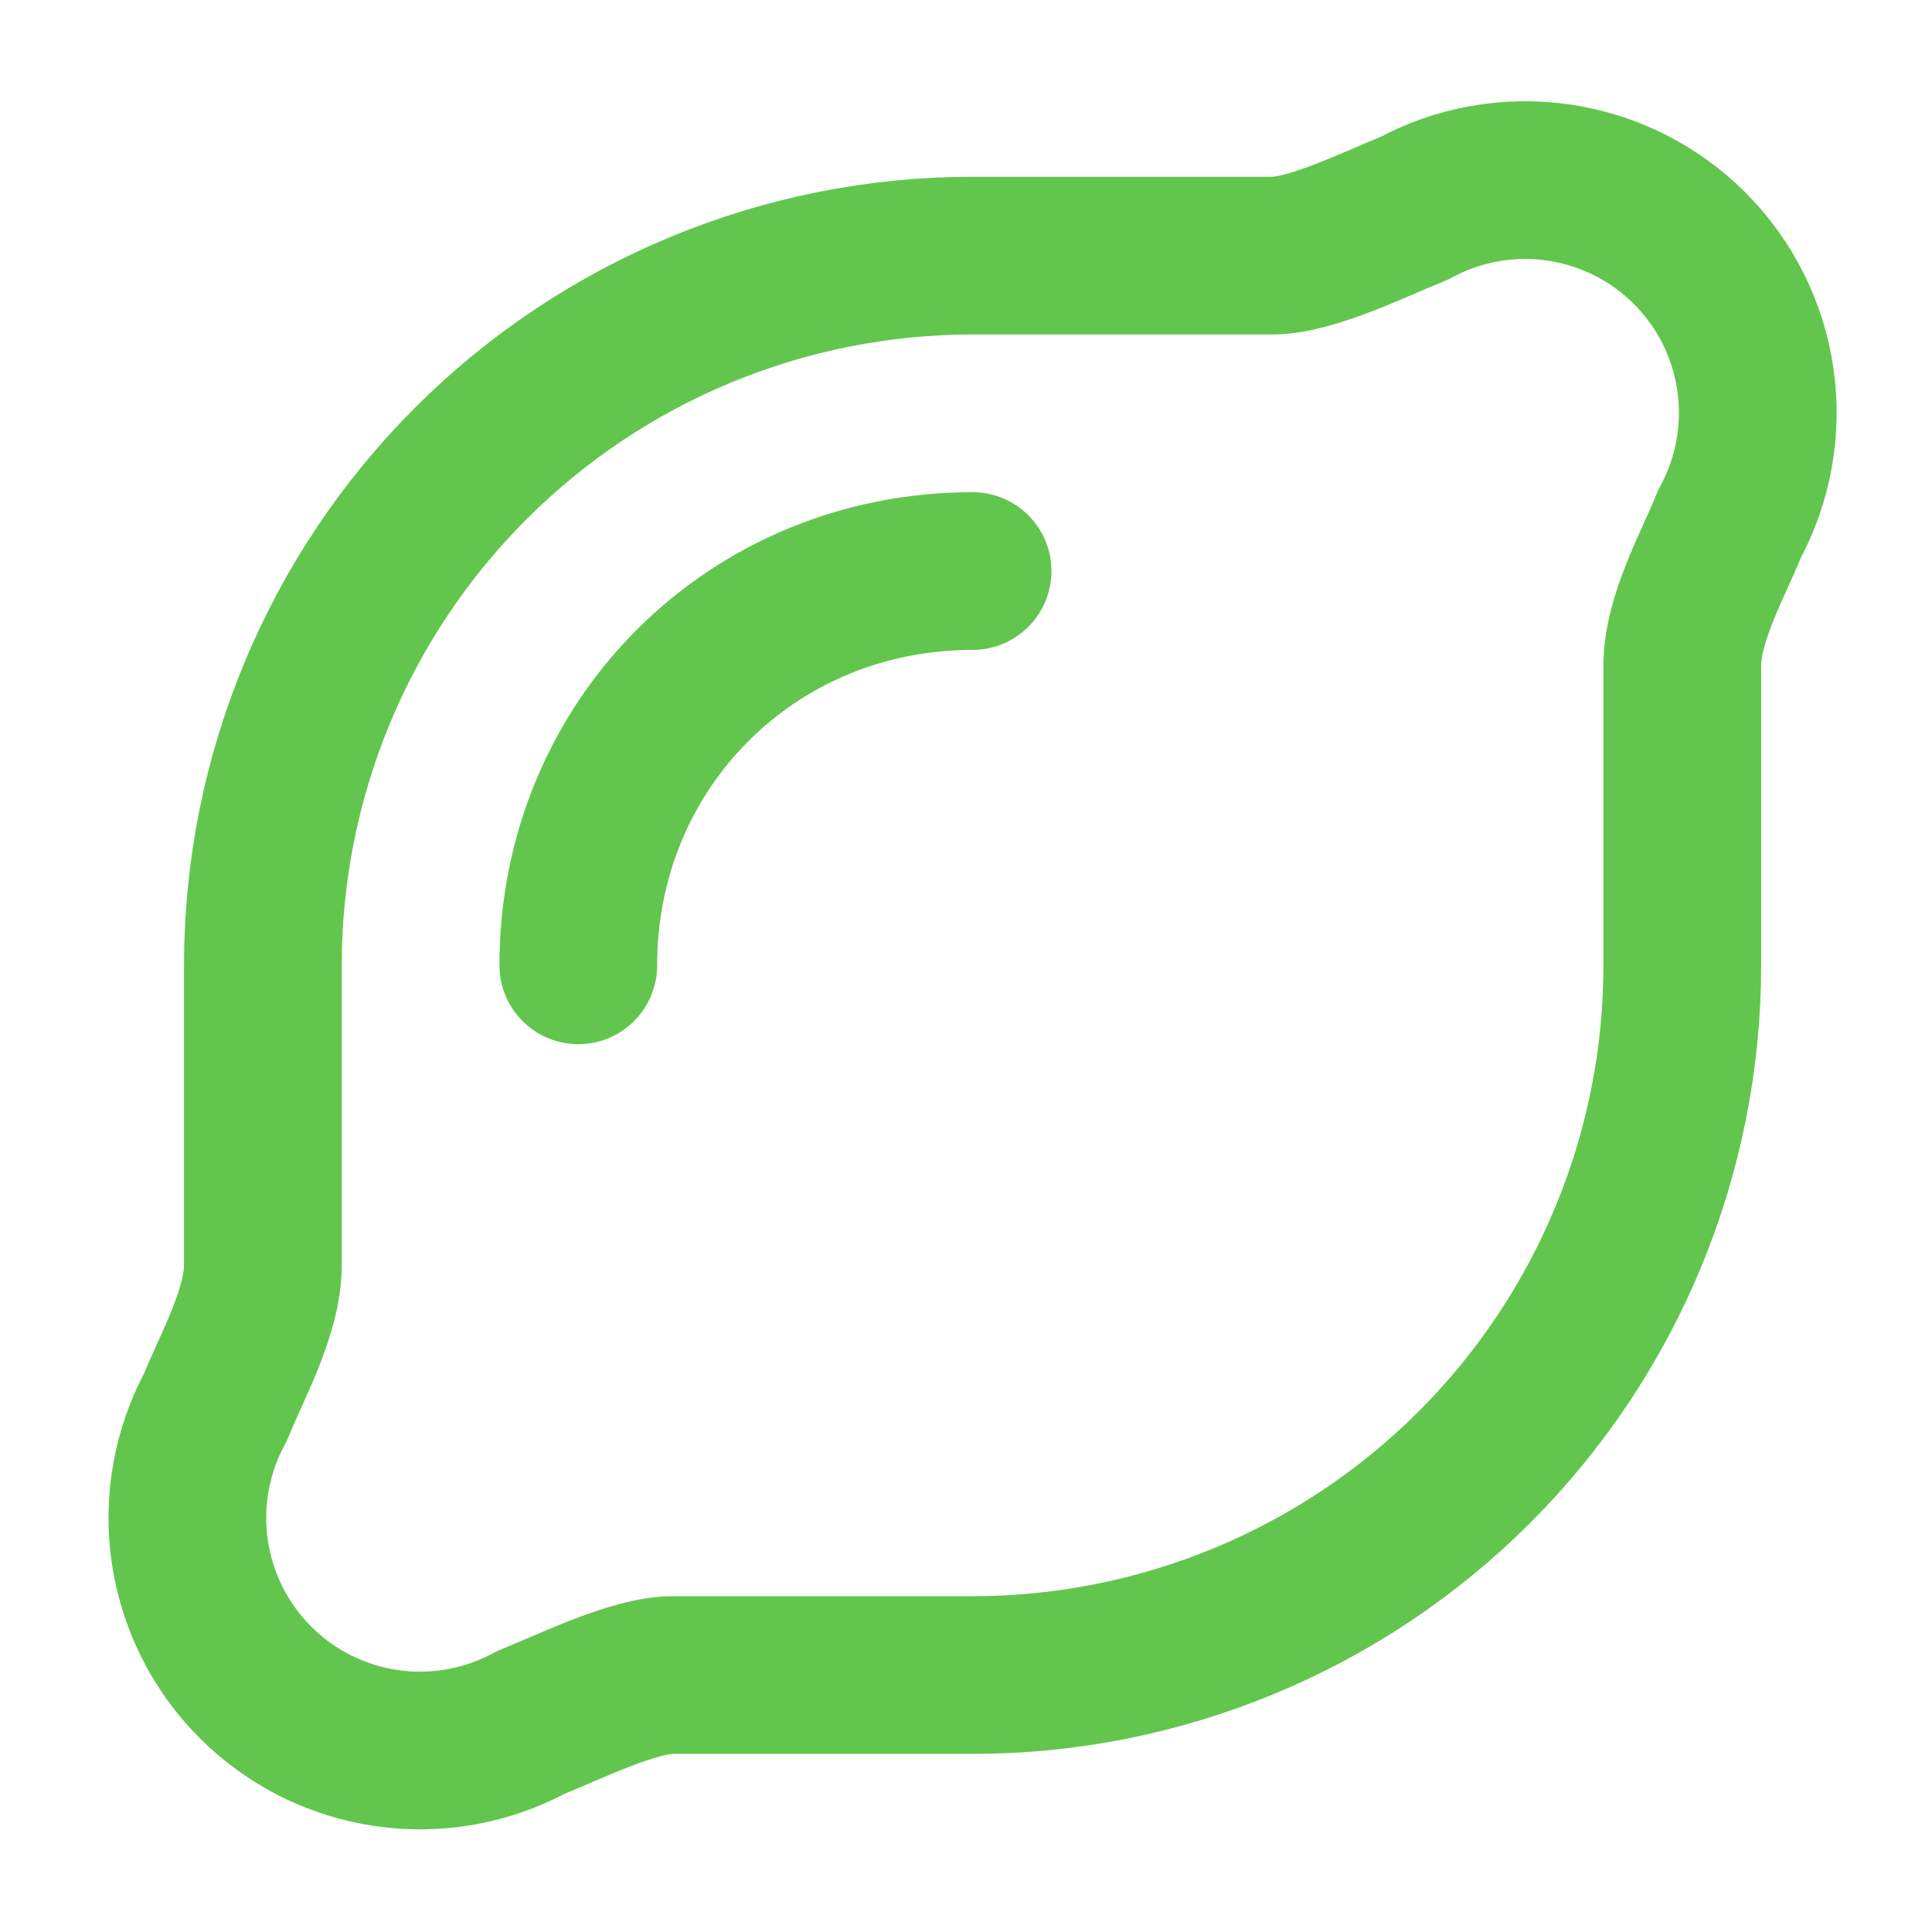 <svg width="49" height="49" viewBox="0 0 49 49" fill="none" xmlns="http://www.w3.org/2000/svg">
<path d="M35.867 5.283C34.867 5.683 33.267 6.483 32.267 6.483H24.667C19.893 6.483 15.314 8.379 11.939 11.755C8.563 15.13 6.667 19.709 6.667 24.483V32.083C6.667 33.283 5.867 34.683 5.467 35.683C4.86 36.801 4.63 38.085 4.813 39.344C4.996 40.603 5.58 41.77 6.48 42.669C7.38 43.569 8.546 44.154 9.805 44.336C11.064 44.519 12.348 44.289 13.467 43.683C14.467 43.283 16.067 42.483 17.067 42.483H24.667C29.441 42.483 34.019 40.586 37.395 37.211C40.77 33.835 42.667 29.256 42.667 24.483V16.883C42.667 15.683 43.467 14.283 43.867 13.283C44.474 12.164 44.703 10.88 44.52 9.621C44.338 8.362 43.753 7.196 42.853 6.296C41.954 5.396 40.787 4.812 39.528 4.629C38.269 4.446 36.985 4.676 35.867 5.283Z" stroke="#62C64E" stroke-width="4" stroke-linecap="round" stroke-linejoin="round"/>
<path d="M14.667 24.483C14.667 18.883 19.067 14.483 24.667 14.483" stroke="#62C64E" stroke-width="4" stroke-linecap="round" stroke-linejoin="round"/>
</svg>
